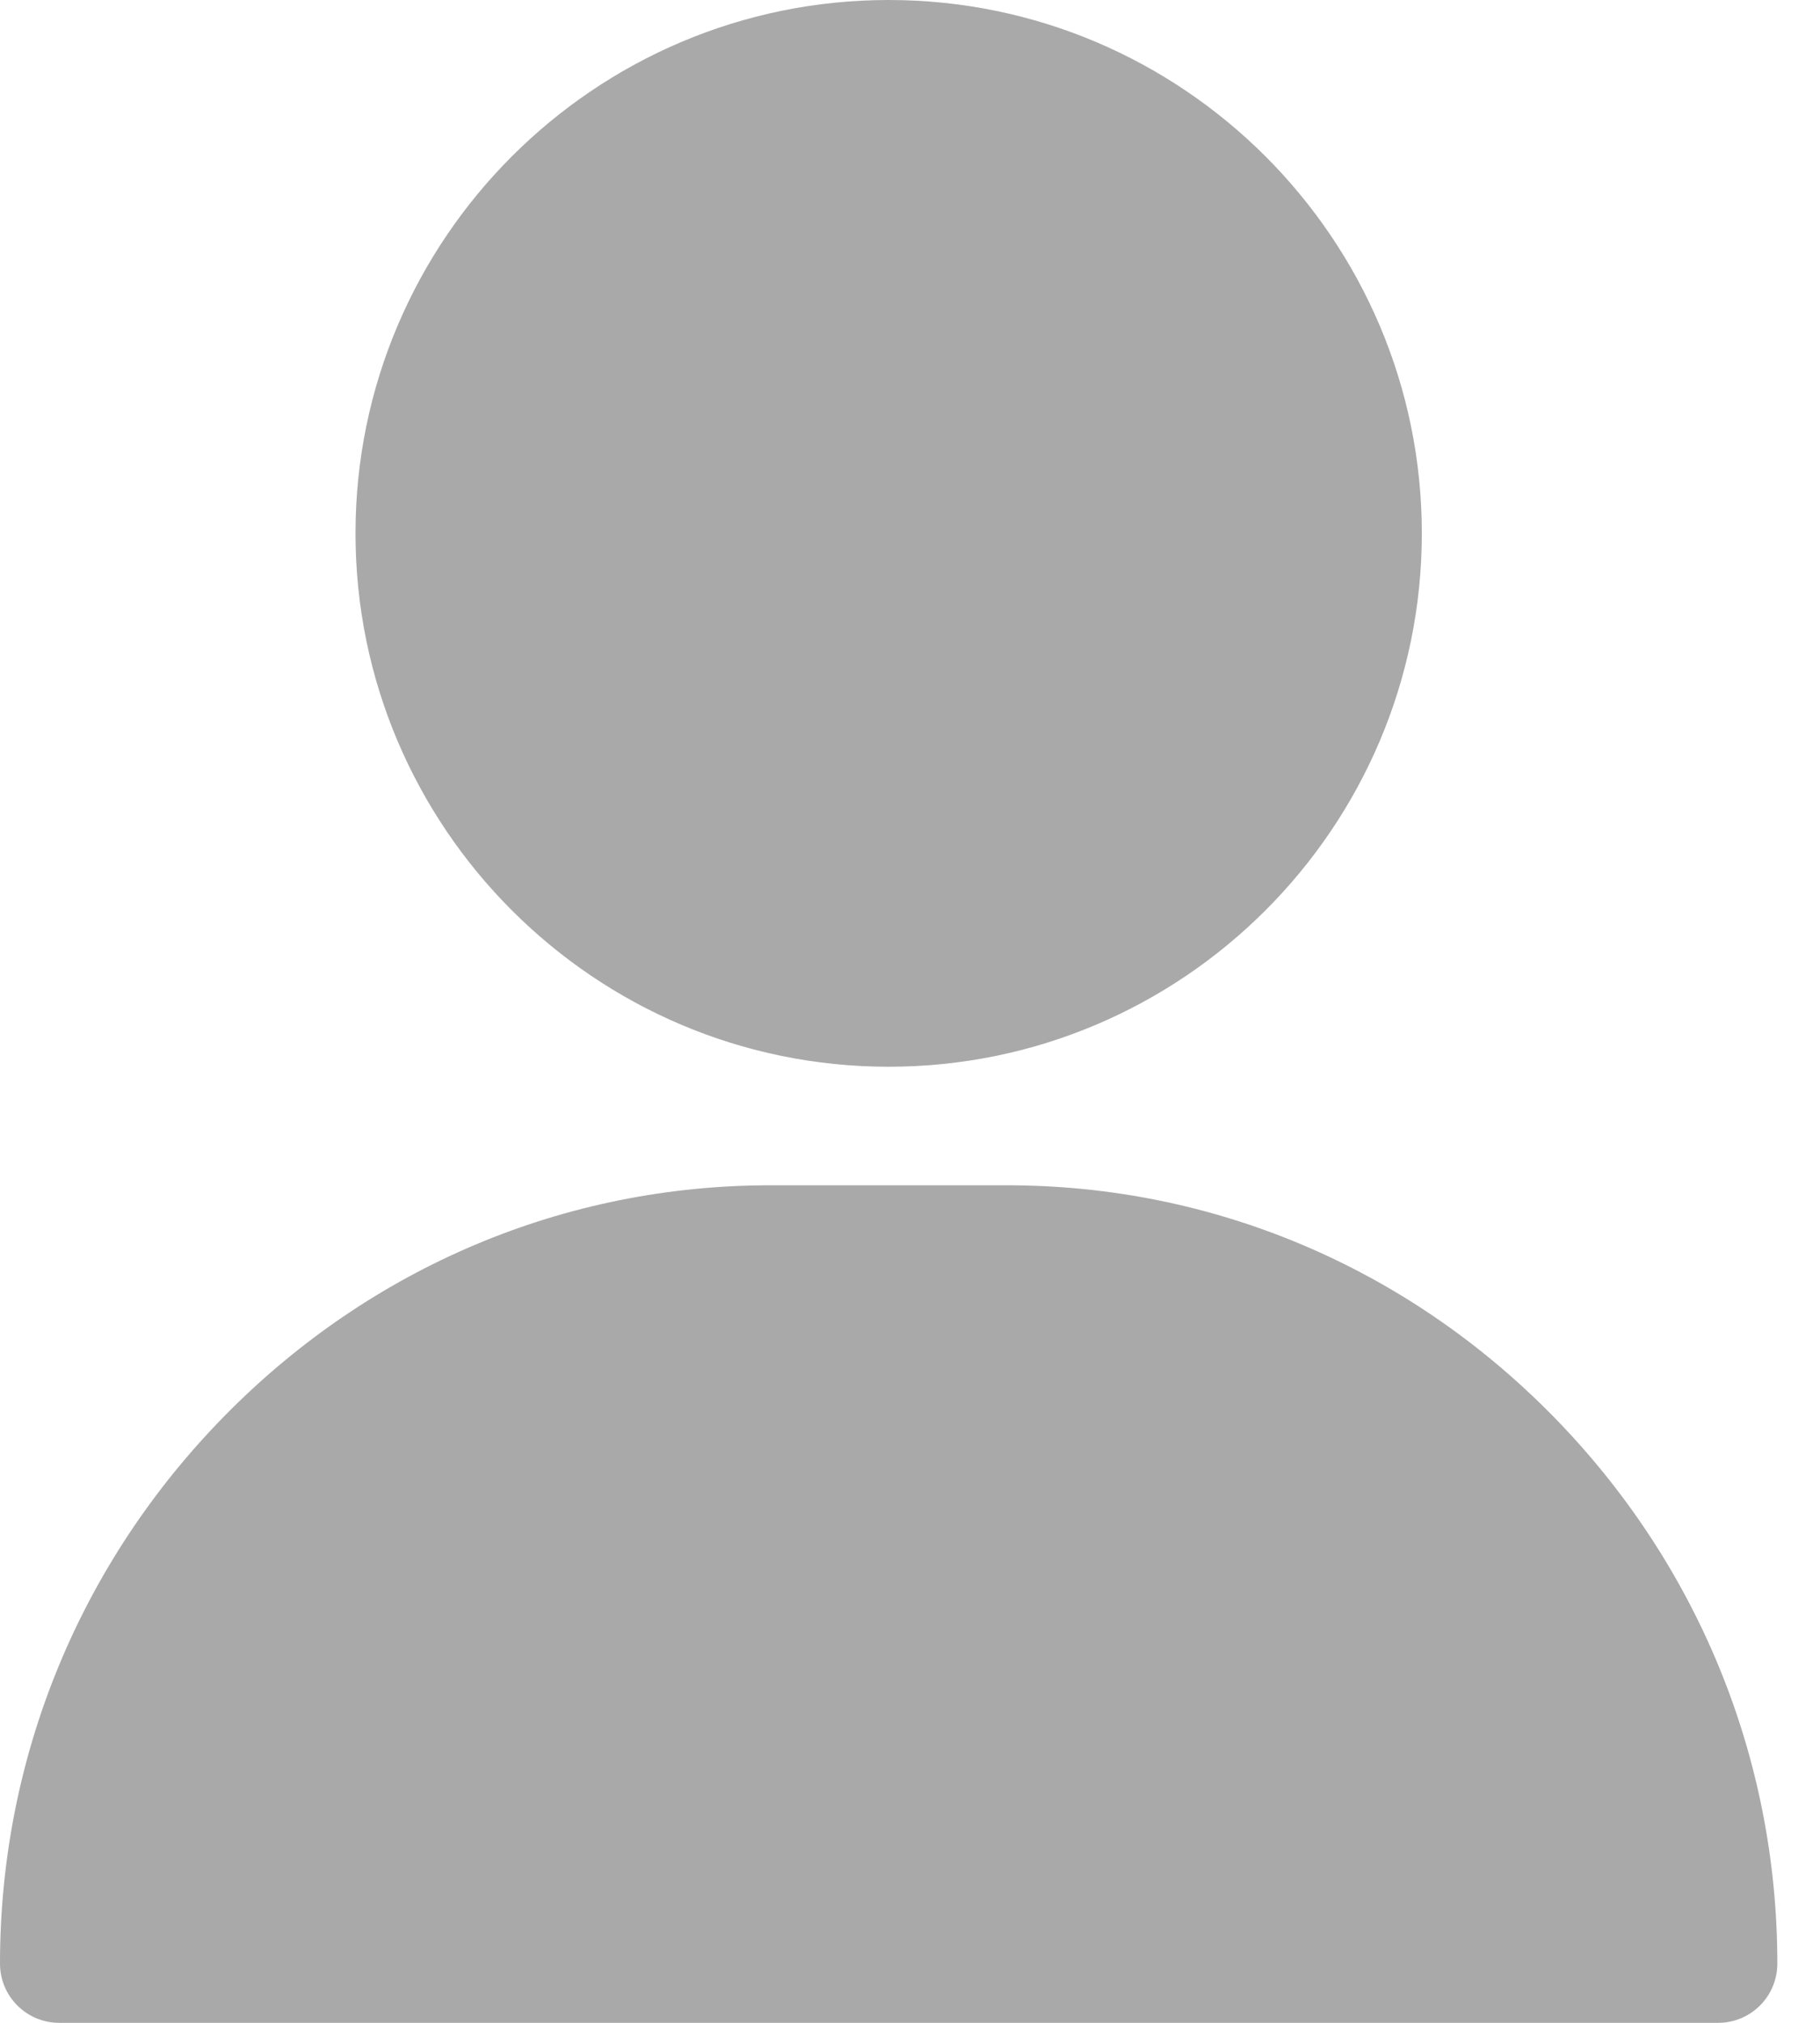 <svg width="18" height="20" viewBox="0 0 18 20" fill="none" xmlns="http://www.w3.org/2000/svg">
<path d="M8.789 0C5.881 0 3.516 2.366 3.516 5.273C3.516 8.181 5.881 10.547 8.789 10.547C11.697 10.547 14.062 8.181 14.062 5.273C14.062 2.366 11.697 0 8.789 0ZM15.35 13.992C13.906 12.526 11.992 11.719 9.961 11.719H7.617C5.586 11.719 3.672 12.526 2.228 13.992C0.791 15.451 0 17.376 0 19.414C0 19.738 0.262 20 0.586 20H16.992C17.316 20 17.578 19.738 17.578 19.414C17.578 17.376 16.787 15.451 15.35 13.992Z" fill="#A9A9A9"/>
</svg>
